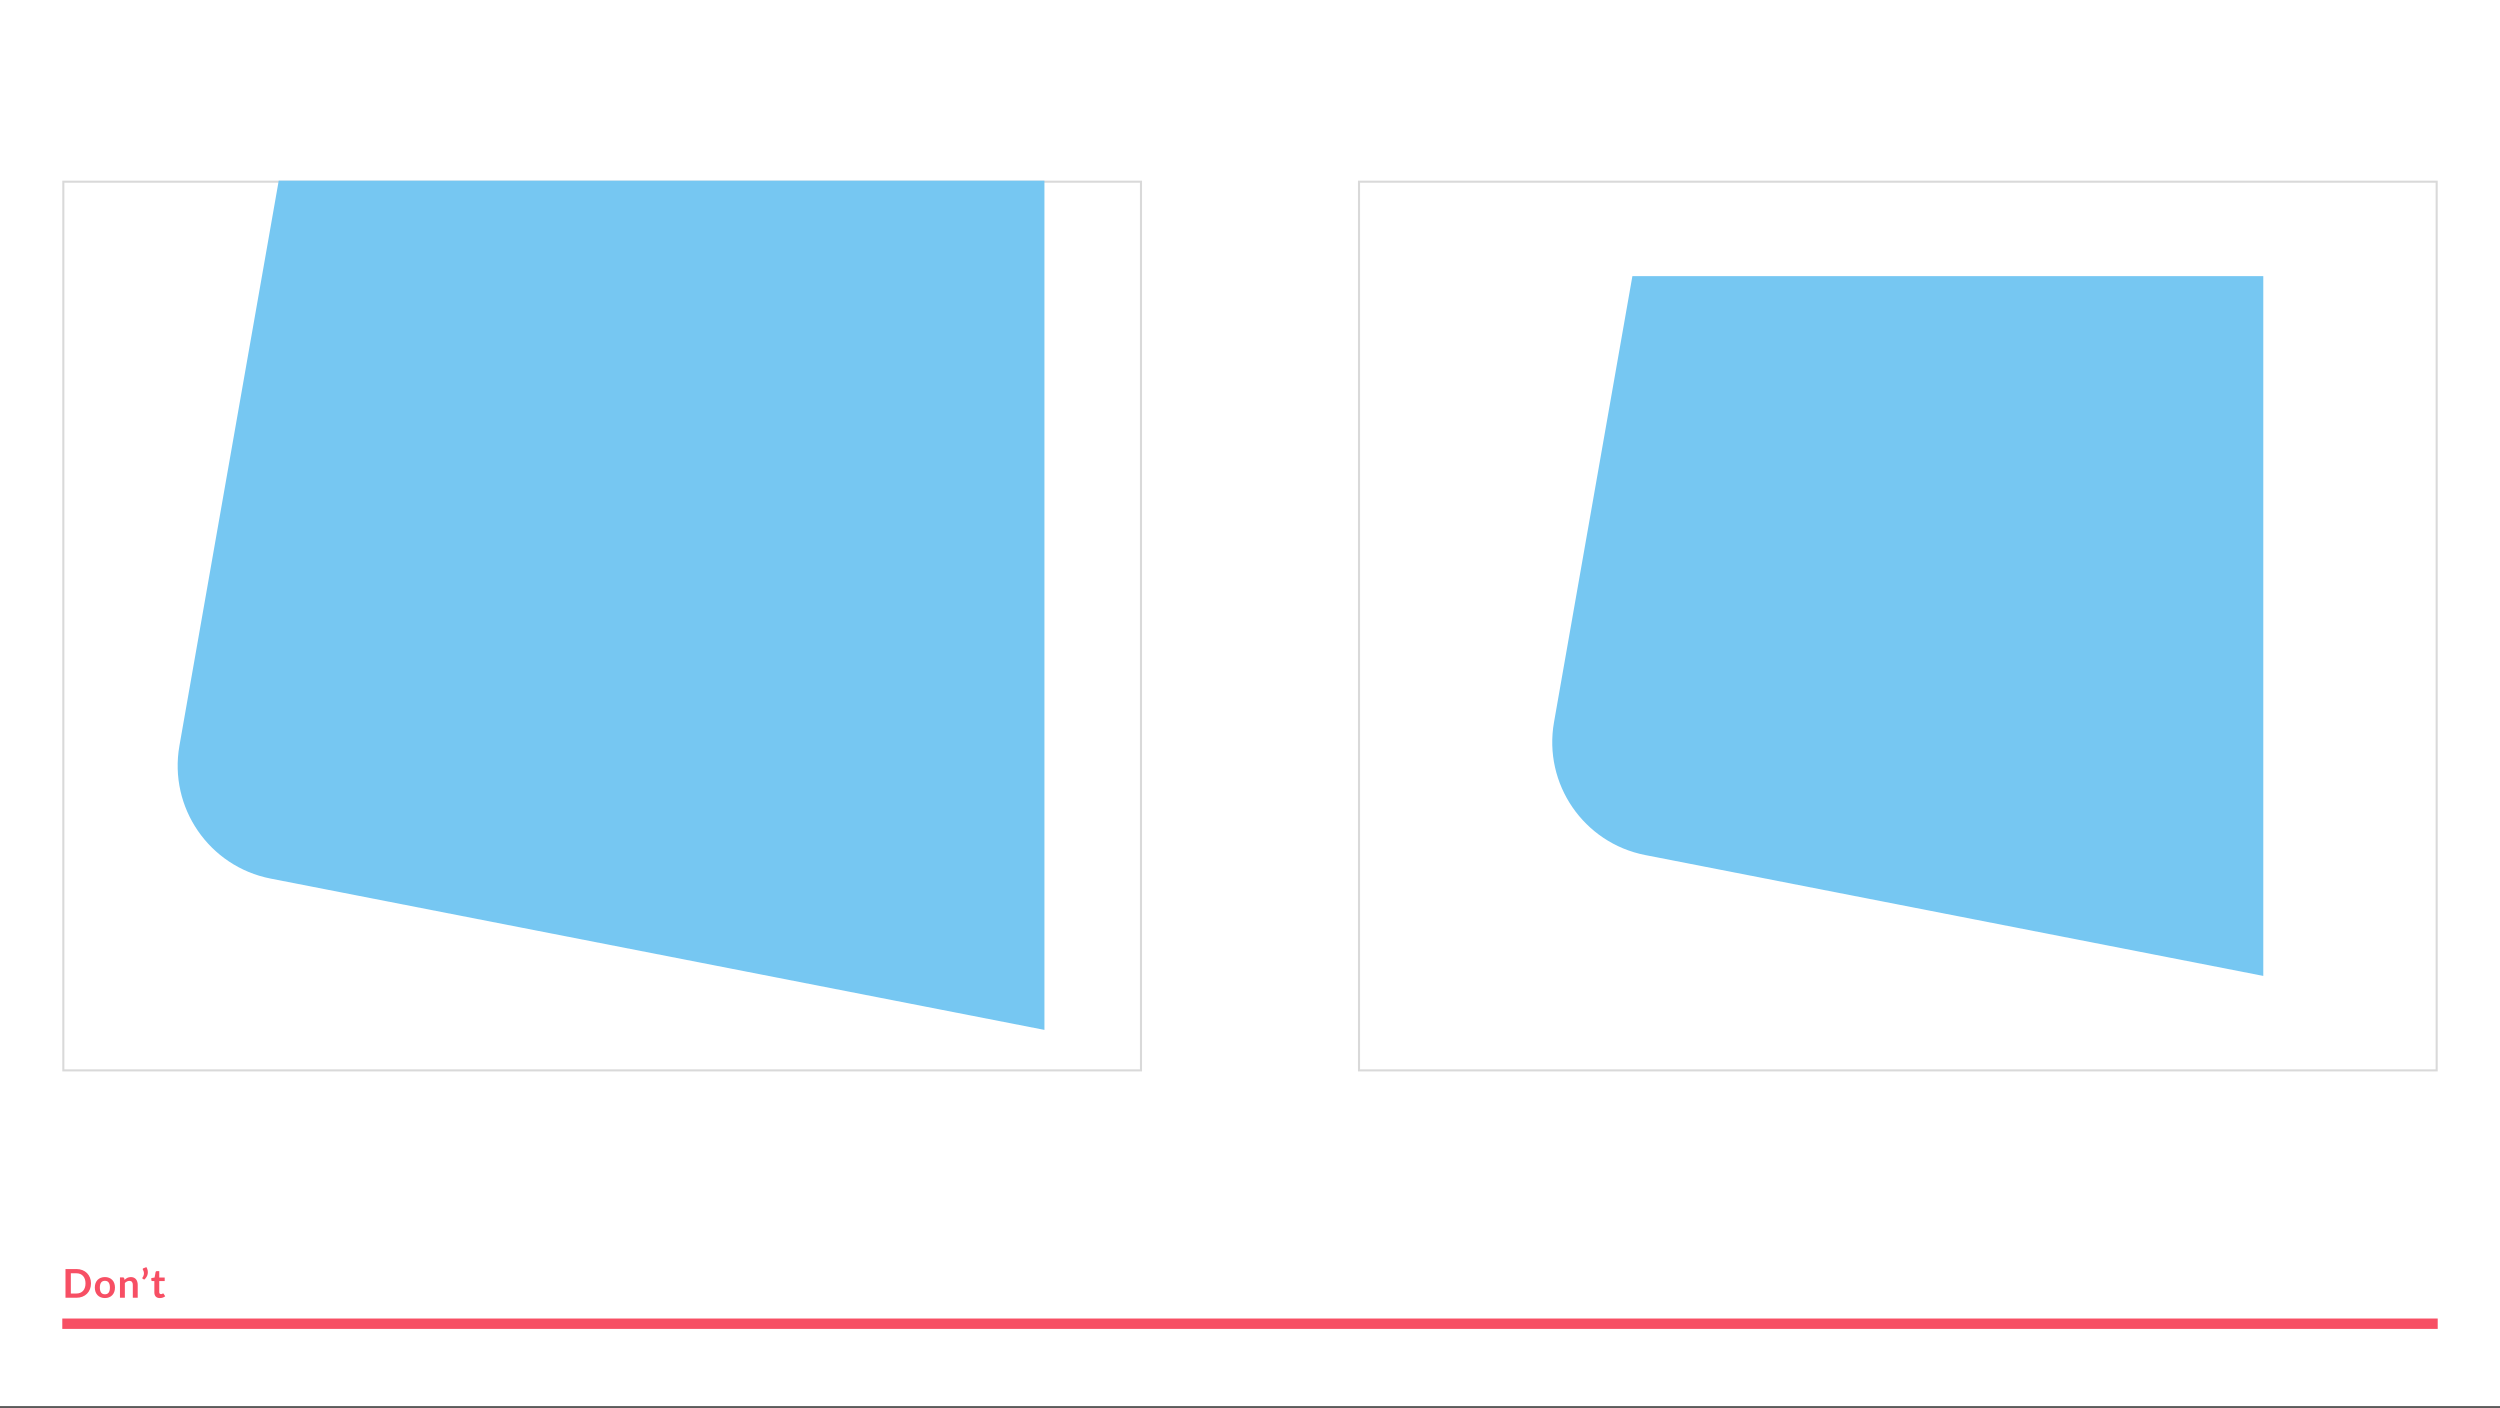 <svg width="1204" height="678" viewBox="0 0 1204 678" fill="none" xmlns="http://www.w3.org/2000/svg">
<rect x="0" y="0" width="1204" height="678" fill="#333333" stroke="none"/>
<rect width="1204" height="677.25" fill="white"/>
<rect x="30" y="635" width="1144" height="5" fill="#F74F64"/>
<path d="M43.821 618.085C43.821 619.098 43.652 620.029 43.315 620.877C42.977 621.726 42.502 622.456 41.889 623.068C41.277 623.68 40.541 624.155 39.68 624.493C38.819 624.831 37.862 625 36.81 625H31.54V611.169H36.81C37.862 611.169 38.819 611.341 39.68 611.686C40.541 612.023 41.277 612.499 41.889 613.111C42.502 613.716 42.977 614.443 43.315 615.292C43.652 616.14 43.821 617.071 43.821 618.085ZM41.181 618.085C41.181 617.326 41.08 616.647 40.875 616.047C40.678 615.441 40.388 614.931 40.005 614.517C39.629 614.096 39.17 613.774 38.628 613.551C38.092 613.328 37.486 613.216 36.81 613.216H34.123V622.953H36.81C37.486 622.953 38.092 622.841 38.628 622.618C39.17 622.395 39.629 622.076 40.005 621.662C40.388 621.241 40.678 620.731 40.875 620.131C41.08 619.526 41.181 618.843 41.181 618.085ZM50.532 615.033C51.259 615.033 51.919 615.151 52.512 615.387C53.111 615.623 53.621 615.958 54.042 616.392C54.469 616.825 54.798 617.354 55.027 617.979C55.257 618.604 55.372 619.302 55.372 620.074C55.372 620.852 55.257 621.553 55.027 622.178C54.798 622.803 54.469 623.336 54.042 623.776C53.621 624.216 53.111 624.554 52.512 624.79C51.919 625.026 51.259 625.143 50.532 625.143C49.798 625.143 49.132 625.026 48.533 624.79C47.933 624.554 47.42 624.216 46.993 623.776C46.572 623.336 46.243 622.803 46.007 622.178C45.778 621.553 45.663 620.852 45.663 620.074C45.663 619.302 45.778 618.604 46.007 617.979C46.243 617.354 46.572 616.825 46.993 616.392C47.42 615.958 47.933 615.623 48.533 615.387C49.132 615.151 49.798 615.033 50.532 615.033ZM50.532 623.326C51.348 623.326 51.95 623.052 52.34 622.504C52.735 621.955 52.932 621.152 52.932 620.093C52.932 619.035 52.735 618.228 52.34 617.673C51.95 617.118 51.348 616.841 50.532 616.841C49.703 616.841 49.087 617.122 48.686 617.683C48.29 618.238 48.093 619.041 48.093 620.093C48.093 621.145 48.29 621.949 48.686 622.504C49.087 623.052 49.703 623.326 50.532 623.326ZM59.983 616.392C60.181 616.194 60.388 616.012 60.605 615.846C60.828 615.674 61.061 615.531 61.303 615.416C61.552 615.295 61.817 615.202 62.097 615.138C62.378 615.068 62.684 615.033 63.016 615.033C63.551 615.033 64.026 615.126 64.441 615.311C64.855 615.489 65.2 615.744 65.474 616.076C65.754 616.401 65.965 616.793 66.105 617.252C66.252 617.705 66.325 618.206 66.325 618.754V625H63.962V618.754C63.962 618.155 63.825 617.692 63.551 617.367C63.277 617.036 62.859 616.87 62.298 616.87C61.89 616.87 61.508 616.962 61.15 617.147C60.793 617.332 60.455 617.584 60.136 617.903V625H57.774V615.186H59.218C59.524 615.186 59.725 615.33 59.821 615.617L59.983 616.392ZM70.499 610.241C70.805 610.745 71.012 611.271 71.12 611.819C71.229 612.361 71.238 612.9 71.149 613.436C71.06 613.965 70.872 614.475 70.585 614.966C70.304 615.451 69.925 615.888 69.447 616.277L68.7 615.827C68.637 615.789 68.592 615.744 68.567 615.693C68.541 615.636 68.528 615.582 68.528 615.531C68.535 615.473 68.547 615.419 68.567 615.368C68.592 615.317 68.624 615.272 68.662 615.234C68.796 615.075 68.924 614.864 69.045 614.603C69.166 614.341 69.249 614.048 69.293 613.723C69.344 613.398 69.338 613.05 69.274 612.68C69.217 612.31 69.073 611.941 68.844 611.571C68.736 611.386 68.704 611.226 68.748 611.092C68.799 610.952 68.904 610.853 69.064 610.796L70.499 610.241ZM76.985 625.153C76.13 625.153 75.474 624.914 75.015 624.436C74.562 623.951 74.335 623.285 74.335 622.437V616.956H73.331C73.204 616.956 73.095 616.914 73.006 616.831C72.917 616.749 72.872 616.624 72.872 616.458V615.521L74.45 615.263L74.948 612.585C74.98 612.457 75.04 612.358 75.129 612.288C75.219 612.218 75.333 612.183 75.474 612.183H76.698V615.272H79.319V616.956H76.698V622.274C76.698 622.58 76.771 622.819 76.918 622.991C77.071 623.164 77.278 623.25 77.54 623.25C77.686 623.25 77.808 623.234 77.903 623.202C78.005 623.164 78.091 623.125 78.162 623.087C78.238 623.049 78.305 623.014 78.362 622.982C78.42 622.944 78.477 622.924 78.534 622.924C78.605 622.924 78.662 622.944 78.707 622.982C78.751 623.014 78.799 623.065 78.85 623.135L79.558 624.283C79.214 624.57 78.818 624.786 78.372 624.933C77.926 625.08 77.463 625.153 76.985 625.153Z" fill="#F74F64"/>
<rect x="30.5" y="87.5" width="519" height="428" stroke="#D9D9D9"/>
<path d="M503 496L130.344 423.131C100.719 417.338 81.183 388.896 86.407 359.165L134.232 87H503V496Z" fill="#76C7F2"/>
<rect x="654.5" y="87.5" width="519" height="428" stroke="#D9D9D9"/>
<path d="M1090 470L792.344 411.795C762.719 406.002 743.183 377.56 748.407 347.83L786.156 133H1090V470Z" fill="#76C7F2"/>
</svg>
